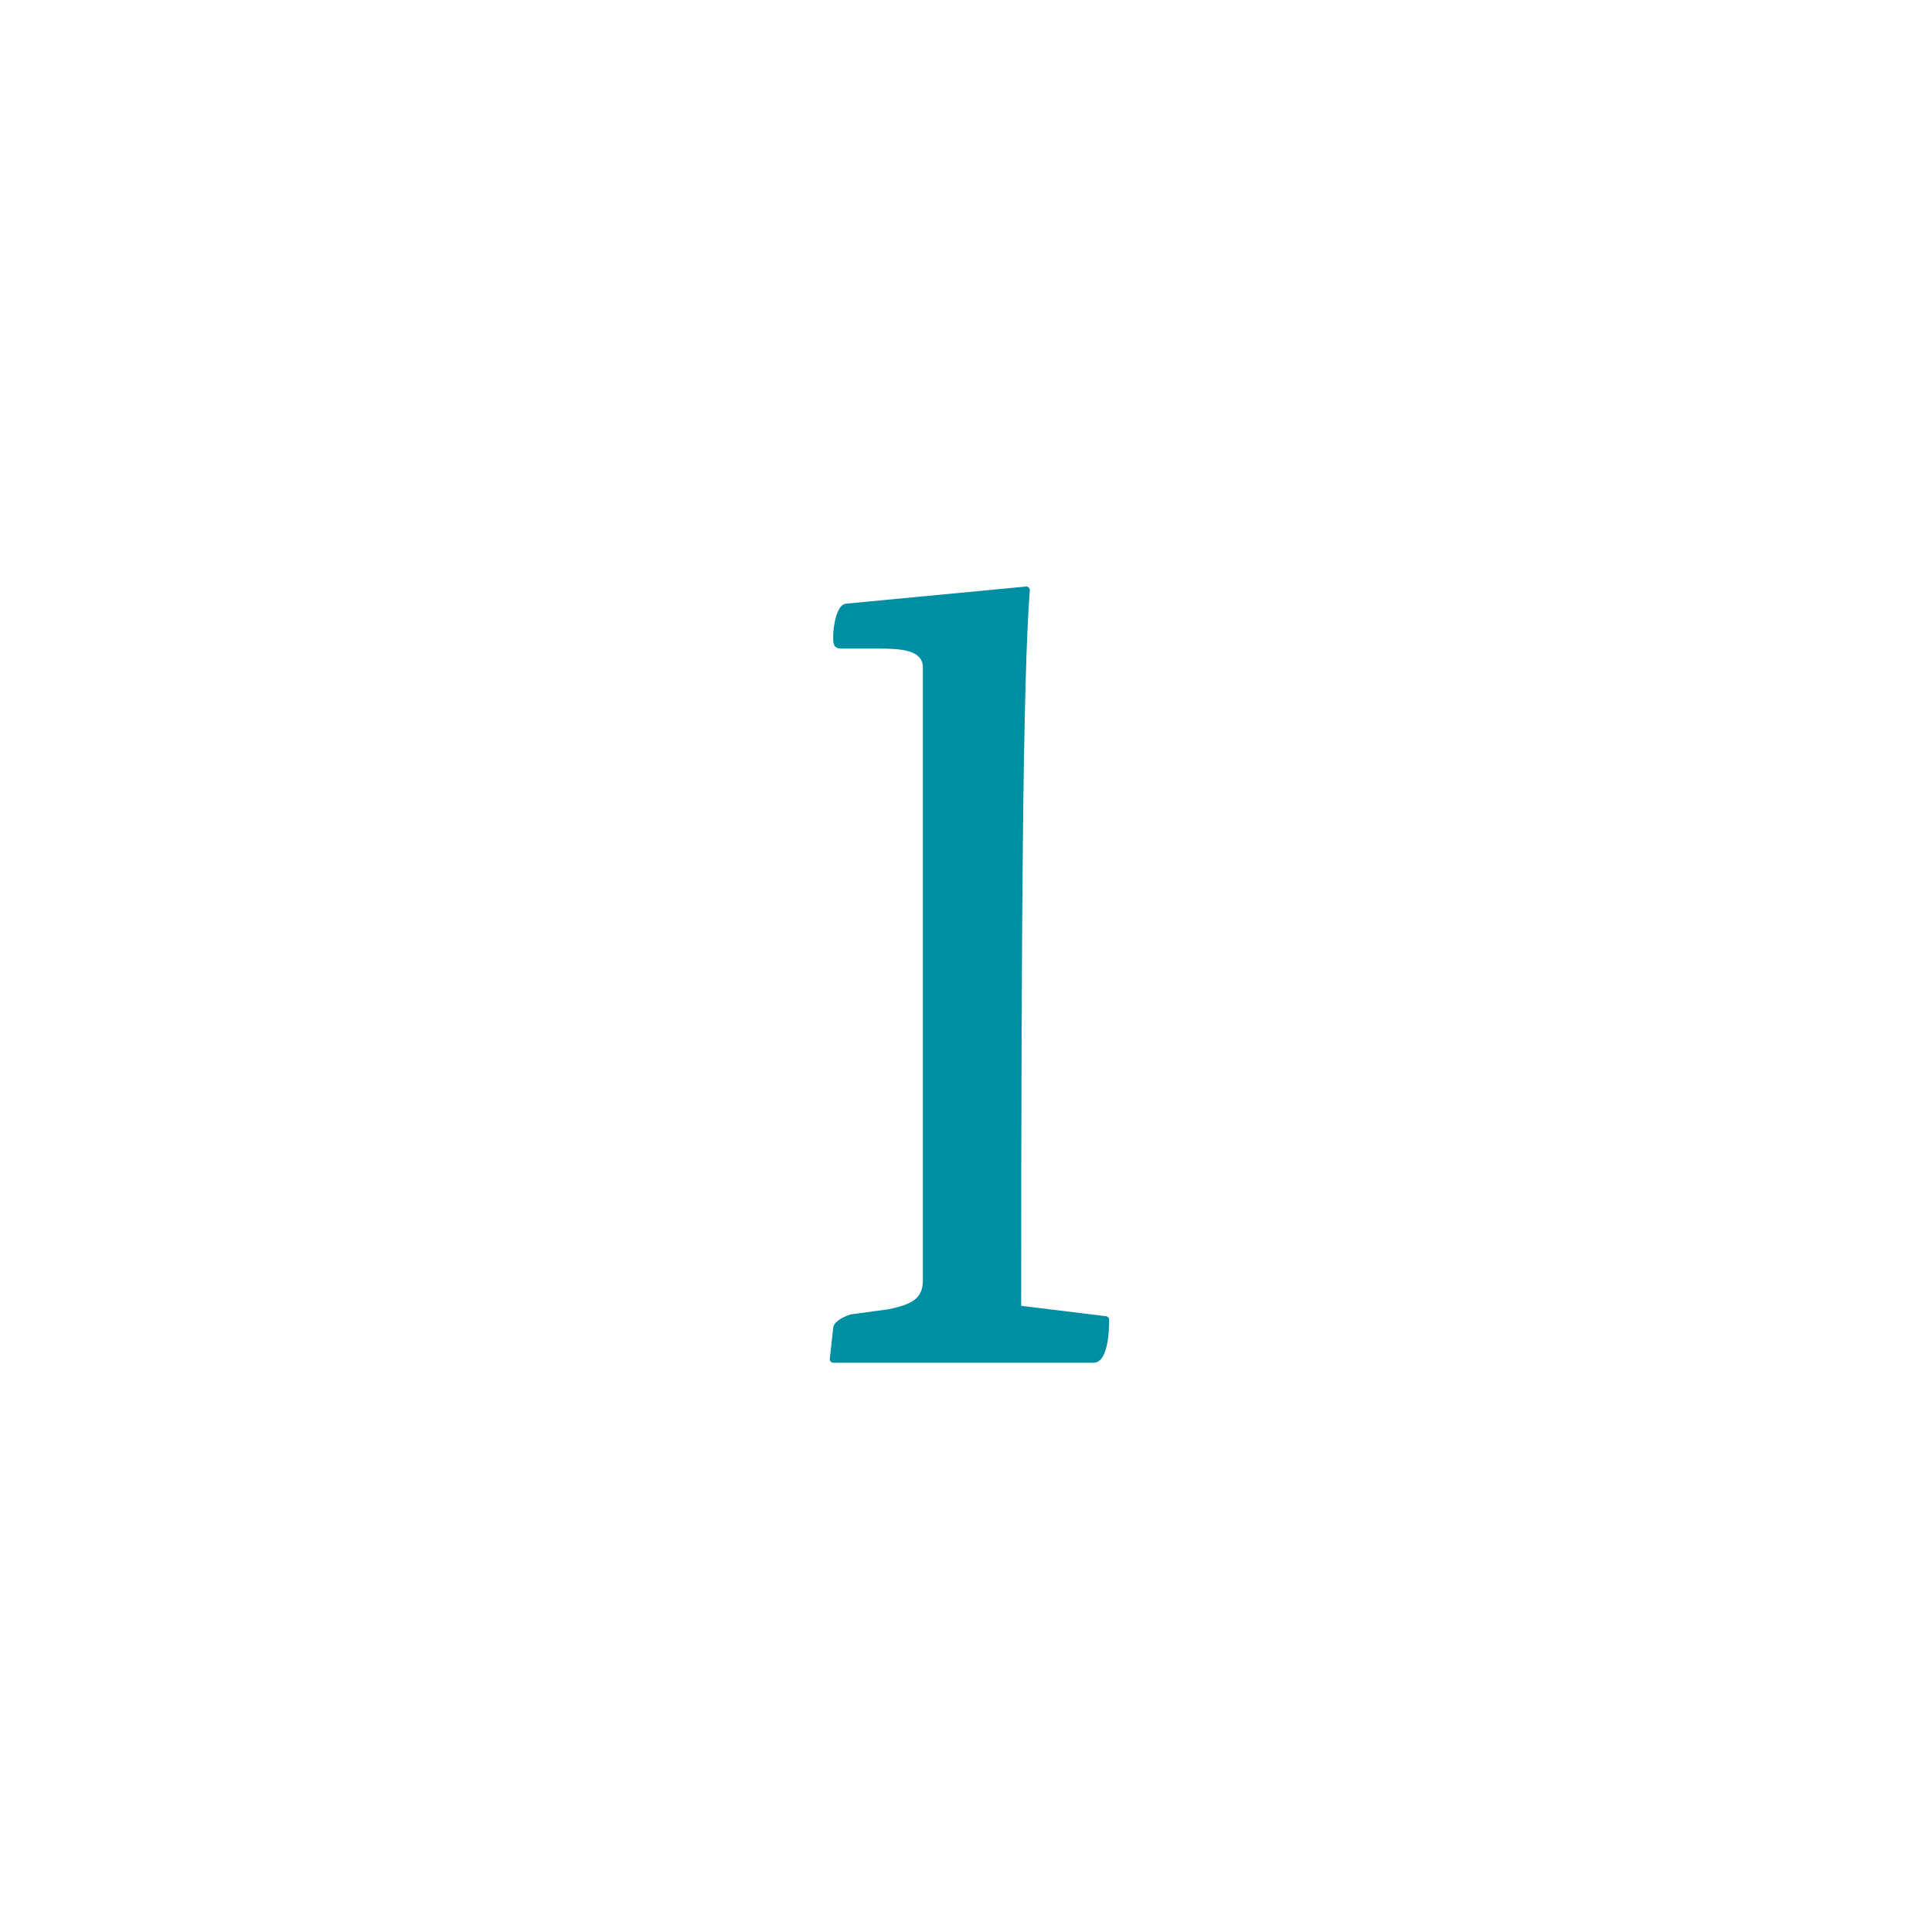 <?xml version="1.0" encoding="utf-8"?>
<!-- Generator: Adobe Illustrator 23.0.1, SVG Export Plug-In . SVG Version: 6.00 Build 0)  -->
<svg version="1.1" id="Vrstva_1" xmlns="http://www.w3.org/2000/svg" xmlns:xlink="http://www.w3.org/1999/xlink" x="0px" y="0px"
	 viewBox="0 0 112 112" style="enable-background:new 0 0 112 112;" xml:space="preserve">
<style type="text/css">
	.st0{fill:#008EA3;}
</style>
<g>
</g>
<path class="st0" d="M59.2,75.7c0-22.3,0.1-36.4,0.5-41.5c0-0.1-0.1-0.2-0.2-0.2L49,35c-0.5,0.1-0.7,1.3-0.7,1.9
	c0,0.4,0,0.7,0.5,0.7h2.2c1.3,0,2.5,0.1,2.5,1.1v35.5c0,1-0.5,1.4-2,1.7l-2.2,0.3c-0.6,0.2-1,0.5-1,0.8l-0.2,1.8
	c0,0.1,0.1,0.2,0.2,0.2h15.1c0.8,0,0.9-1.7,0.9-2.5c0-0.1-0.1-0.2-0.2-0.2L59.2,75.7z"/>
</svg>

